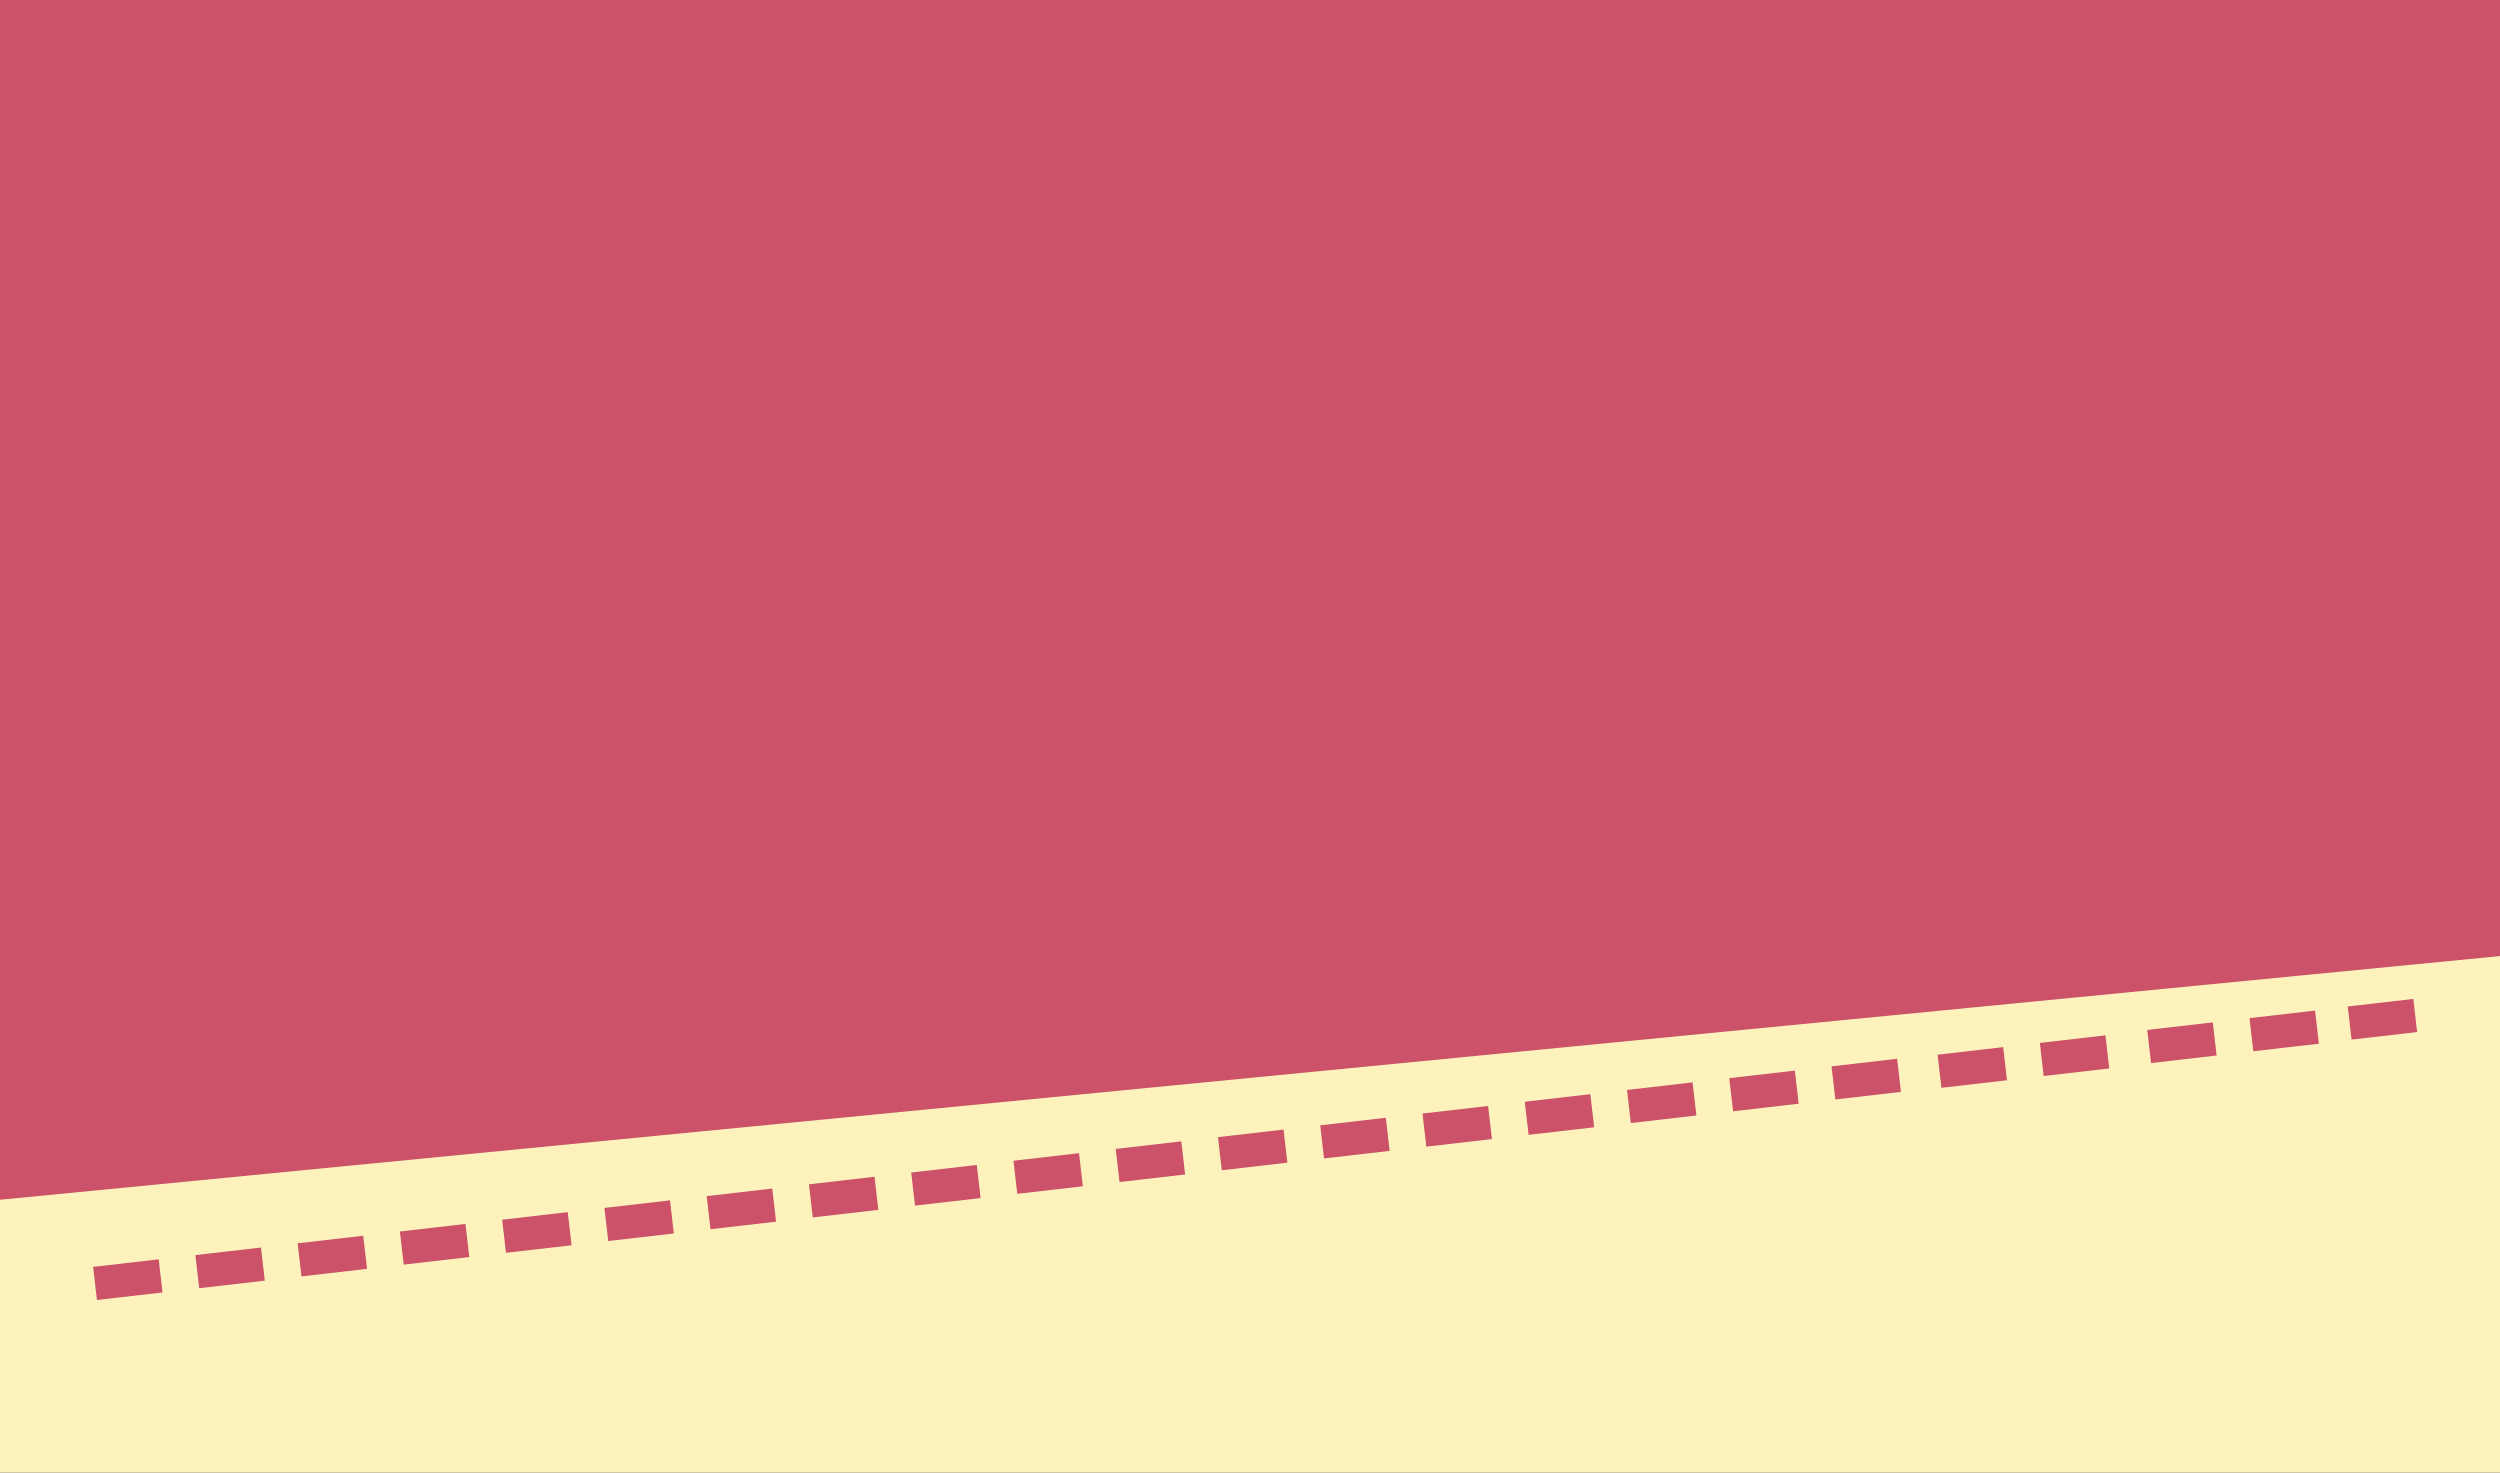 <?xml version="1.0" encoding="UTF-8"?><svg id="Livello_2" xmlns="http://www.w3.org/2000/svg" viewBox="0 0 1920 1131"><rect x="0" y="0" width="1920" height="1131" fill="#333333" stroke="none"/><defs><style>.cls-1{fill:none;}.cls-2{fill:#fdf2bc;}.cls-3{fill:#cc5269;}</style></defs><g id="FONDI"><rect class="cls-3" y="0" width="1920" height="933"/><g><polygon class="cls-1" points="0 3 0 921.41 1920 734.26 1920 3 0 3"/><polygon class="cls-2" points="0 1131 1920 1131 1920 734.26 0 921.41 0 1131"/></g><rect class="cls-3" x="72.74" y="969.99" width="50.7" height="25.6" transform="translate(-111.9 17.7) rotate(-6.58)"/><rect class="cls-3" x="151.28" y="960.94" width="50.7" height="25.6" transform="translate(-110.34 26.63) rotate(-6.58)"/><rect class="cls-3" x="229.82" y="951.89" width="50.7" height="25.6" transform="translate(-108.79 35.57) rotate(-6.58)"/><rect class="cls-3" x="308.35" y="942.83" width="50.7" height="25.6" transform="translate(-107.24 44.5) rotate(-6.58)"/><rect class="cls-3" x="386.89" y="933.78" width="50.7" height="25.6" transform="translate(-105.68 53.43) rotate(-6.58)"/><rect class="cls-3" x="465.43" y="924.73" width="50.7" height="25.6" transform="translate(-104.13 62.37) rotate(-6.58)"/><rect class="cls-3" x="543.96" y="915.68" width="50.7" height="25.6" transform="translate(-102.58 71.3) rotate(-6.58)"/><rect class="cls-3" x="622.5" y="906.62" width="50.7" height="25.6" transform="translate(-101.02 80.23) rotate(-6.58)"/><rect class="cls-3" x="701.03" y="897.57" width="50.7" height="25.6" transform="translate(-99.47 89.17) rotate(-6.58)"/><rect class="cls-3" x="779.57" y="888.52" width="50.7" height="25.6" transform="translate(-97.92 98.1) rotate(-6.58)"/><rect class="cls-3" x="858.11" y="879.46" width="50.7" height="25.6" transform="translate(-96.36 107.04) rotate(-6.58)"/><rect class="cls-3" x="936.64" y="870.41" width="50.7" height="25.6" transform="translate(-94.81 115.97) rotate(-6.58)"/><rect class="cls-3" x="1015.18" y="861.36" width="50.7" height="25.6" transform="translate(-93.26 124.9) rotate(-6.58)"/><rect class="cls-3" x="1093.72" y="852.3" width="50.7" height="25.6" transform="translate(-91.7 133.84) rotate(-6.58)"/><rect class="cls-3" x="1172.25" y="843.25" width="50.7" height="25.6" transform="translate(-90.15 142.77) rotate(-6.58)"/><rect class="cls-3" x="1250.79" y="834.2" width="50.7" height="25.6" transform="translate(-88.6 151.7) rotate(-6.58)"/><rect class="cls-3" x="1329.32" y="825.15" width="50.7" height="25.6" transform="translate(-87.04 160.64) rotate(-6.58)"/><rect class="cls-3" x="1407.86" y="816.09" width="50.7" height="25.6" transform="translate(-85.49 169.57) rotate(-6.58)"/><rect class="cls-3" x="1489.32" y="807.15" width="50.7" height="25.6" transform="translate(-83.93 178.84) rotate(-6.58)"/><rect class="cls-3" x="1567.86" y="798.09" width="50.7" height="25.6" transform="translate(-82.38 187.78) rotate(-6.58)"/><rect class="cls-3" x="1650.32" y="788.15" width="50.7" height="25.6" transform="translate(-80.7 197.15) rotate(-6.58)"/><rect class="cls-3" x="1728.86" y="779.09" width="50.7" height="25.6" transform="translate(-79.14 206.09) rotate(-6.58)"/><rect class="cls-3" x="1804.32" y="770.15" width="50.7" height="25.6" transform="translate(-77.62 214.67) rotate(-6.58)"/></g></svg>